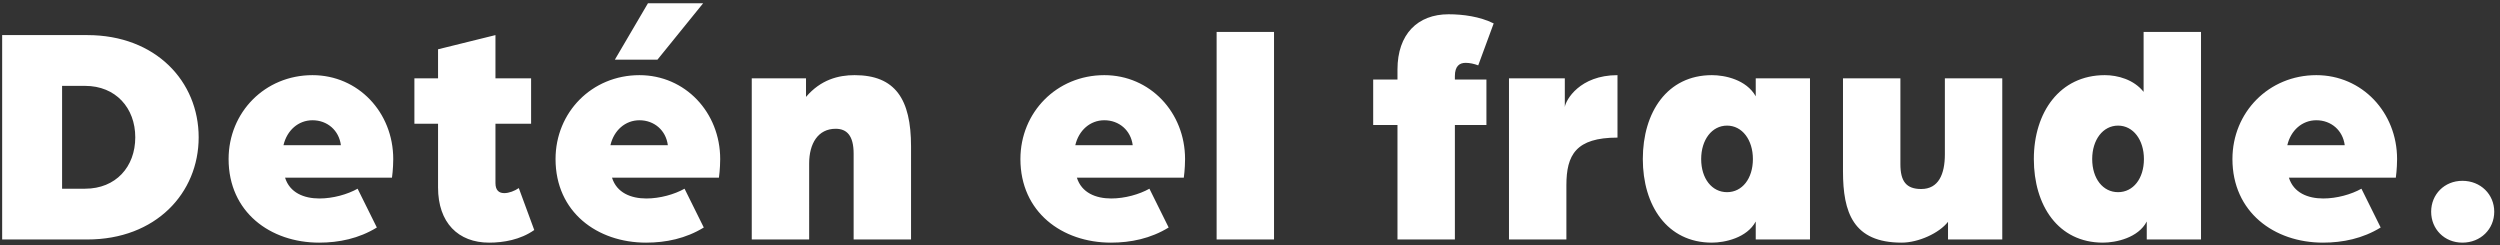 <svg width="428" height="42" viewBox="0 0 428 42" fill="none" xmlns="http://www.w3.org/2000/svg"><rect x="0" y="0" width="428" height="42" fill="#333333" stroke="none"/><path d="M.37 41V6.008h14.58c11.718 0 19.062 7.938 19.062 17.496S26.668 41 14.95 41H.37zm10.26-8.694h3.942c5.238 0 8.586-3.726 8.586-8.802 0-5.022-3.348-8.802-8.586-8.802H10.63v17.604zm44.004 9.234c-8.37 0-15.498-5.238-15.498-14.31 0-7.992 6.21-14.364 14.364-14.364 7.83 0 13.824 6.372 13.824 14.364 0 1.674-.216 3.186-.216 3.186H48.802c.81 2.592 3.24 3.564 5.886 3.564 2.322 0 4.806-.702 6.534-1.674l3.294 6.642c-3.078 1.89-6.48 2.592-9.882 2.592zm-6.102-16.686h9.828c-.324-2.538-2.322-4.266-4.86-4.266-2.43 0-4.374 1.728-4.968 4.266zm35.21 16.686c-5.292 0-8.748-3.402-8.748-9.45V21.182h-4.05v-7.776h4.05V8.438l9.828-2.43v7.398h6.102v7.776h-6.102v10.152c0 1.296.648 1.728 1.512 1.728.81 0 1.782-.378 2.484-.864l2.646 7.182c-2.376 1.674-5.292 2.16-7.722 2.16zm21.52-31.32l5.67-9.666h9.45l-7.83 9.666h-7.29zm5.346 31.32c-8.37 0-15.498-5.238-15.498-14.31 0-7.992 6.21-14.364 14.364-14.364 7.83 0 13.824 6.372 13.824 14.364 0 1.674-.216 3.186-.216 3.186h-18.306c.81 2.592 3.24 3.564 5.886 3.564 2.322 0 4.806-.702 6.534-1.674l3.294 6.642c-3.078 1.89-6.48 2.592-9.882 2.592zm-6.102-16.686h9.828c-.324-2.538-2.322-4.266-4.86-4.266-2.43 0-4.374 1.728-4.968 4.266zM128.7 41V13.406h9.288v3.186c2.538-2.97 5.562-3.726 8.316-3.726 6.966 0 9.666 4.104 9.666 12.204V41h-9.828V26.312c0-3.132-1.188-4.266-3.078-4.266-3.024 0-4.536 2.538-4.536 5.94V41H128.7zm61.493.54c-8.37 0-15.498-5.238-15.498-14.31 0-7.992 6.21-14.364 14.364-14.364 7.83 0 13.824 6.372 13.824 14.364 0 1.674-.216 3.186-.216 3.186h-18.306c.81 2.592 3.24 3.564 5.886 3.564 2.322 0 4.806-.702 6.534-1.674l3.294 6.642c-3.078 1.89-6.48 2.592-9.882 2.592zm-6.102-16.686h9.828c-.324-2.538-2.322-4.266-4.86-4.266-2.43 0-4.374 1.728-4.968 4.266zM208.285 41V5.468h9.828V41h-9.828zm30.963 0V21.398h-4.158v-7.776h4.158v-1.728c0-6.048 3.456-9.45 8.748-9.45 2.43 0 5.346.378 7.722 1.566l-2.646 7.182c-.702-.27-1.458-.432-2.16-.432-1.026 0-1.836.54-1.836 2.268v.594h5.4v7.776h-5.4V41h-9.828zm19.09 0V13.406h9.558v4.914c.162-1.188 2.538-5.454 9.018-5.454v10.692c-7.128 0-8.748 2.97-8.748 8.154V41h-9.828zm34.738.54c-7.668 0-11.826-6.372-11.826-14.31 0-7.992 4.158-14.364 11.826-14.364 2.214 0 5.886.756 7.506 3.618v-3.078h9.288V41h-9.288v-3.078c-1.512 2.808-5.292 3.618-7.506 3.618zm2.592-8.64c2.592 0 4.428-2.322 4.428-5.67 0-3.294-1.836-5.724-4.428-5.724-2.592 0-4.428 2.43-4.428 5.724 0 3.348 1.836 5.67 4.428 5.67zm29.895 8.64c-8.316 0-10.044-5.184-10.044-12.204v-15.93h9.828v14.688c0 2.916.972 4.266 3.564 4.266 2.97 0 4.05-2.538 4.05-5.94V13.406h9.828V41h-9.288v-3.024c-1.512 1.944-5.076 3.564-7.938 3.564zm34.456 0c-7.668 0-11.826-6.372-11.826-14.31 0-7.992 4.428-14.364 12.15-14.364 2.214 0 4.968.756 6.642 2.862V5.468h9.828V41h-9.288v-3.078c-1.458 2.808-5.292 3.618-7.506 3.618zm2.592-8.64c2.592 0 4.428-2.322 4.428-5.67 0-3.294-1.836-5.724-4.428-5.724-2.592 0-4.428 2.43-4.428 5.724 0 3.348 1.836 5.67 4.428 5.67zm35.079 8.64c-8.37 0-15.498-5.238-15.498-14.31 0-7.992 6.21-14.364 14.364-14.364 7.83 0 13.824 6.372 13.824 14.364 0 1.674-.216 3.186-.216 3.186h-18.306c.81 2.592 3.24 3.564 5.886 3.564 2.322 0 4.806-.702 6.534-1.674l3.294 6.642c-3.078 1.89-6.48 2.592-9.882 2.592zm-6.102-16.686h9.828c-.324-2.538-2.322-4.266-4.86-4.266-2.43 0-4.374 1.728-4.968 4.266zM421.56 41.54c-3.078 0-5.346-2.322-5.346-5.292 0-2.97 2.268-5.292 5.346-5.292 3.132 0 5.454 2.322 5.454 5.292 0 2.97-2.322 5.292-5.454 5.292z" fill="#fff"/></svg>